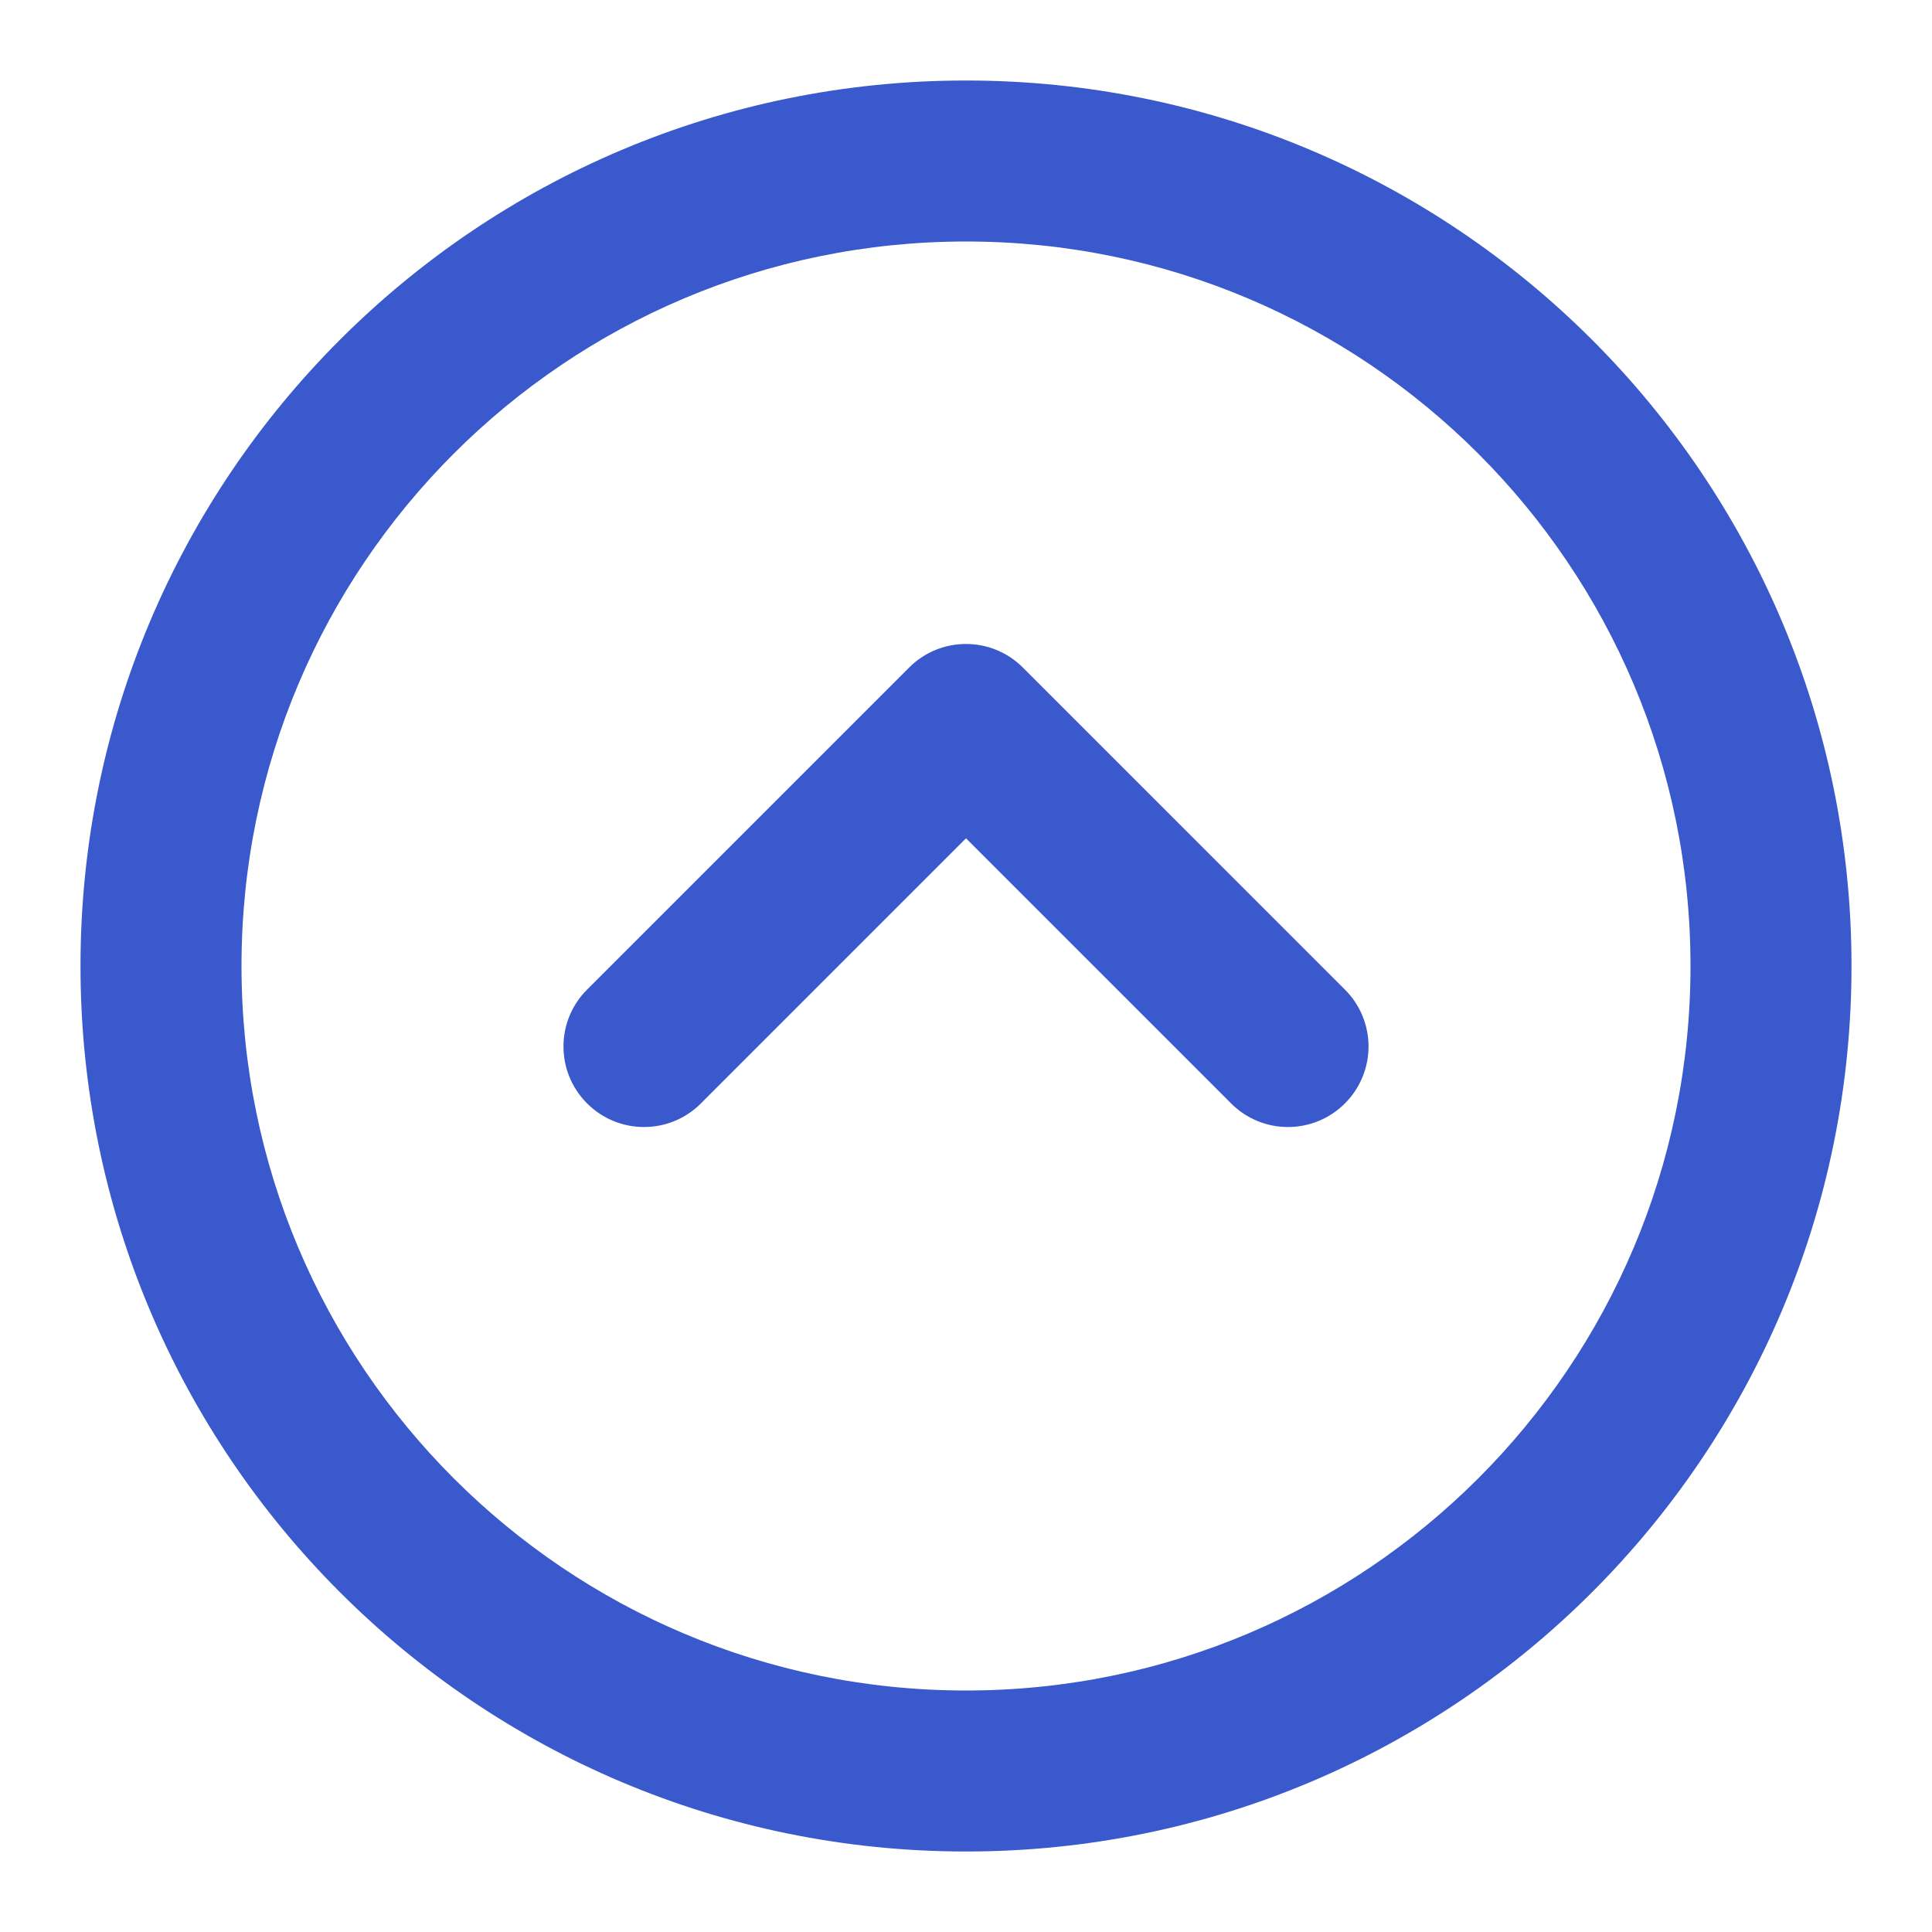 <svg width="24" height="24" viewBox="0 0 24 24" fill="none" xmlns="http://www.w3.org/2000/svg">
<path d="M7.293 12.293C6.902 12.683 6.902 13.317 7.293 13.707C7.683 14.098 8.317 14.098 8.707 13.707L7.293 12.293ZM12 9L12.707 8.293C12.317 7.902 11.683 7.902 11.293 8.293L12 9ZM15.293 13.707C15.683 14.098 16.317 14.098 16.707 13.707C17.098 13.317 17.098 12.683 16.707 12.293L15.293 13.707ZM21 12C21 16.971 16.971 21 12 21V23C18.075 23 23 18.075 23 12H21ZM12 21C7.029 21 3 16.971 3 12H1C1 18.075 5.925 23 12 23V21ZM3 12C3 7.029 7.029 3 12 3V1C5.925 1 1 5.925 1 12H3ZM12 3C16.971 3 21 7.029 21 12H23C23 5.925 18.075 1 12 1V3ZM8.707 13.707L12.707 9.707L11.293 8.293L7.293 12.293L8.707 13.707ZM11.293 9.707L15.293 13.707L16.707 12.293L12.707 8.293L11.293 9.707Z" fill="#3959CC"/>
</svg>
